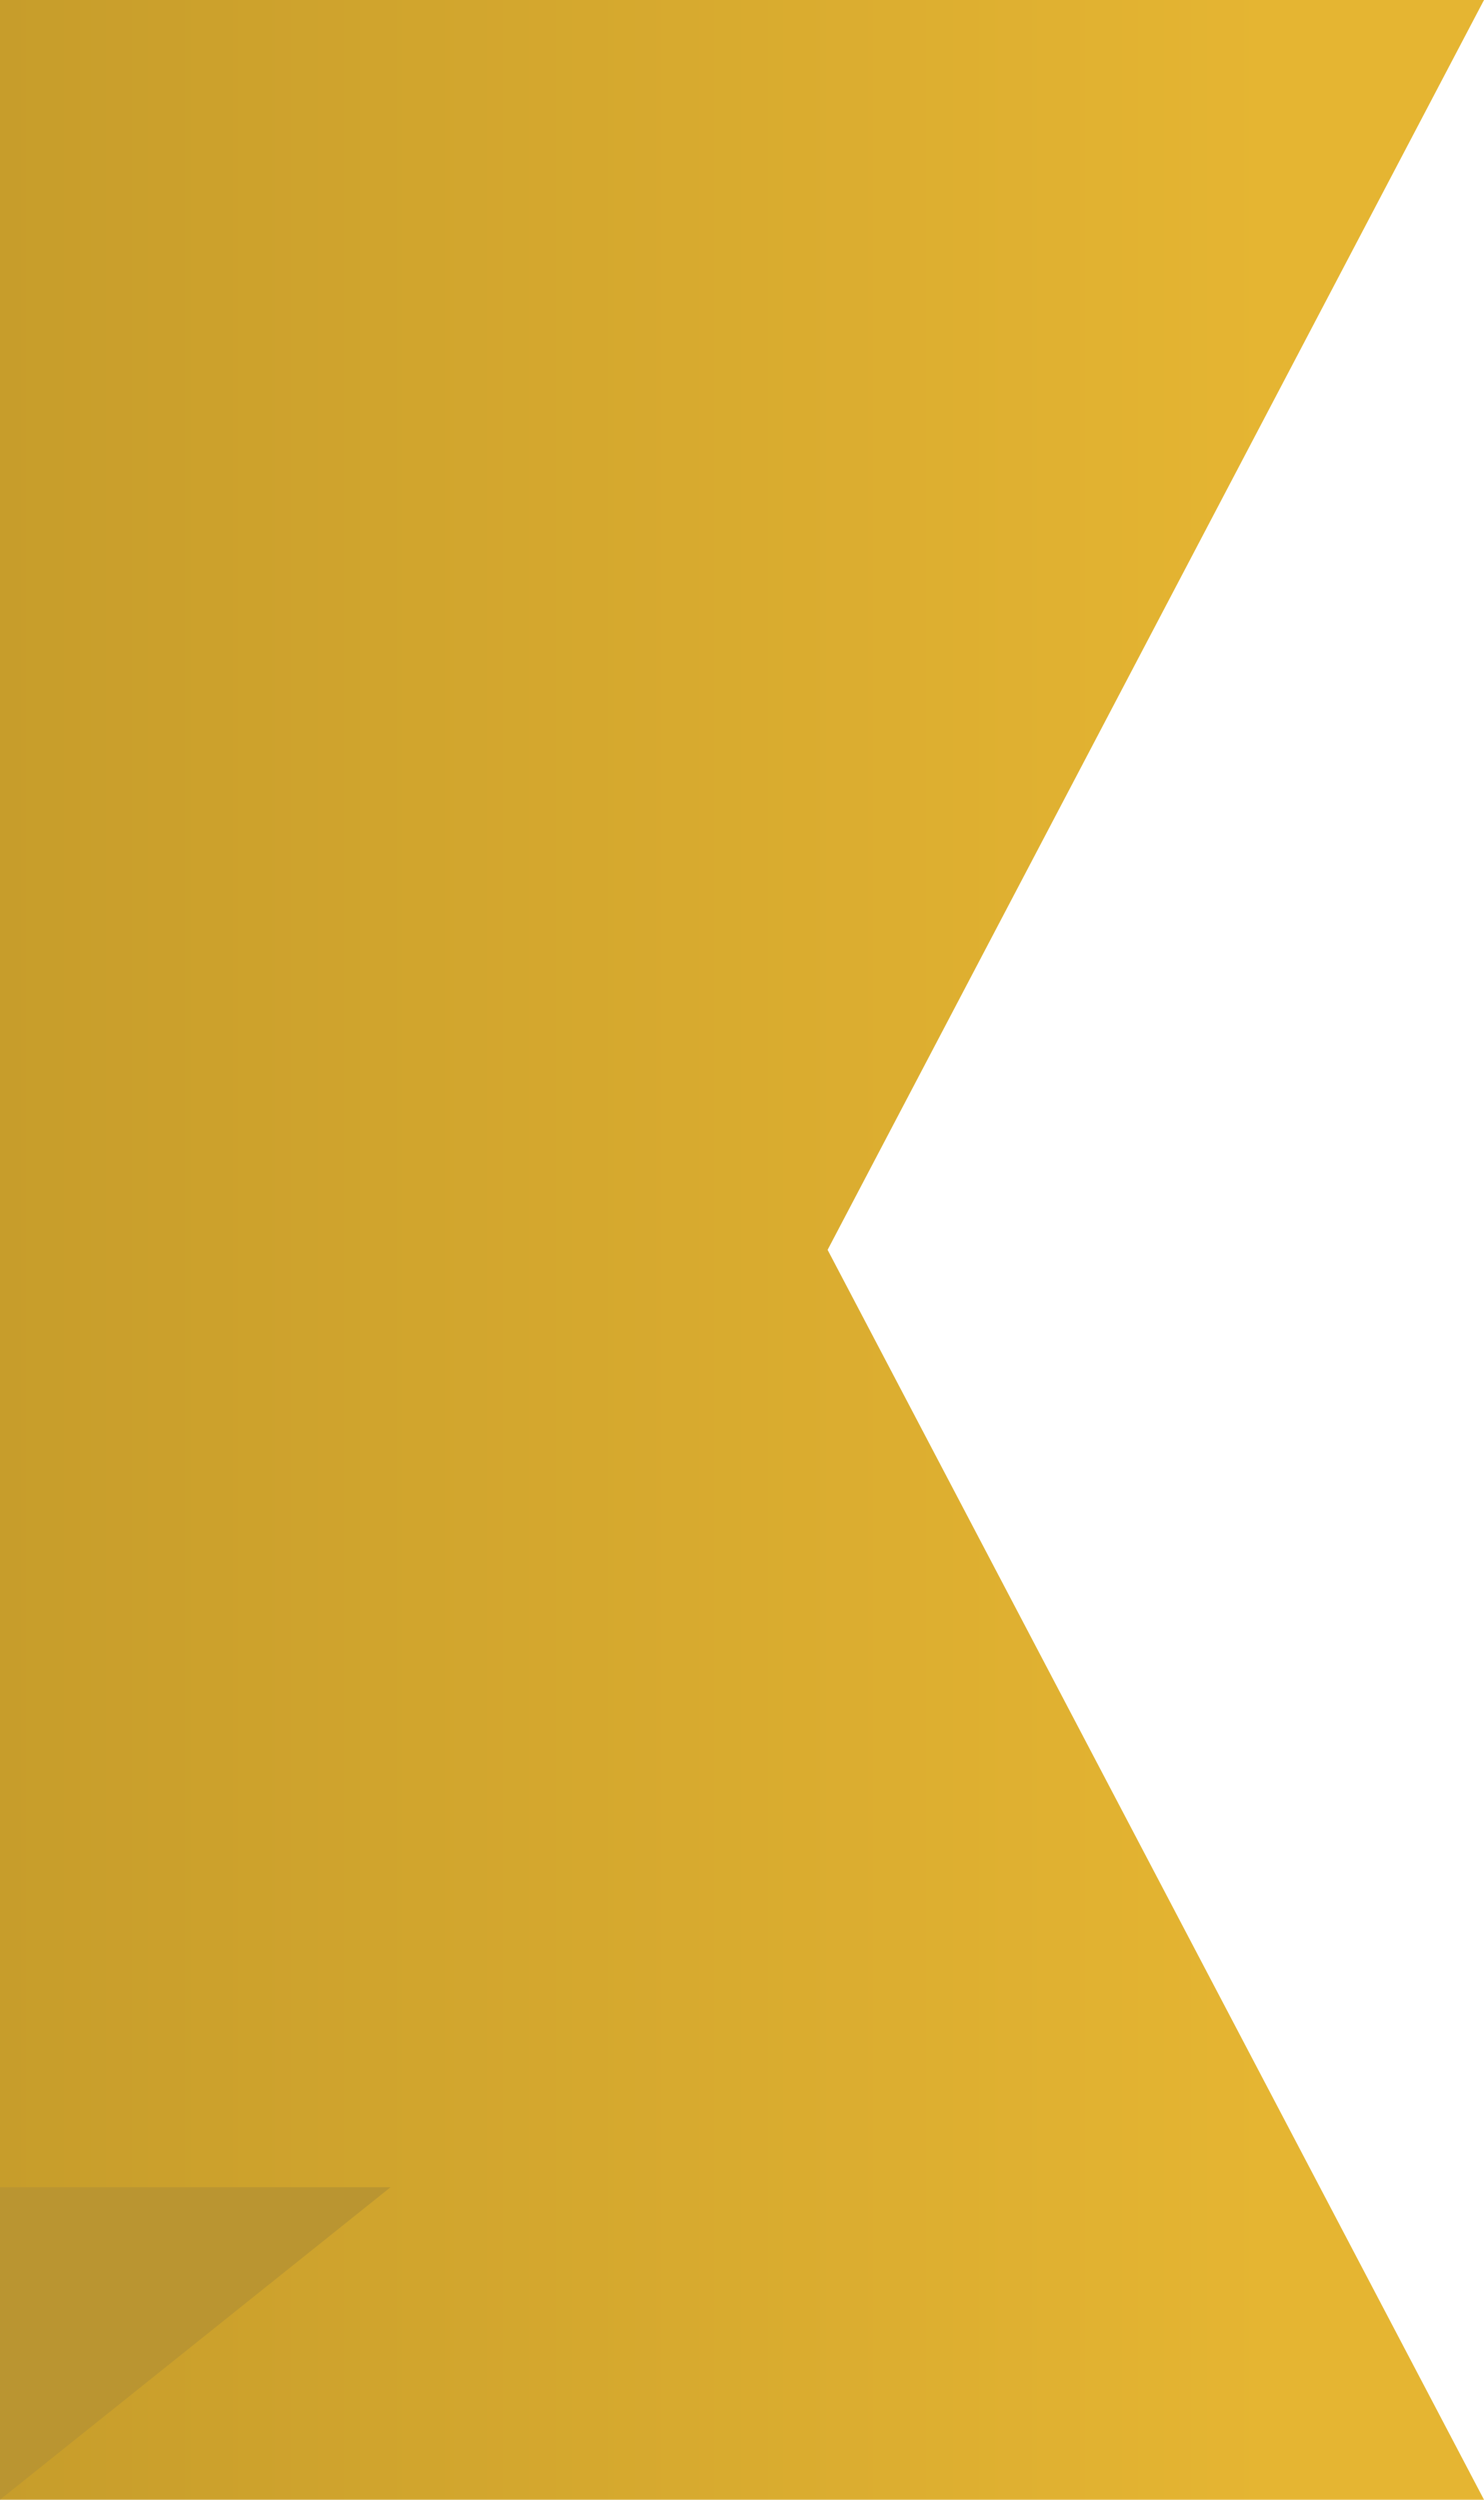 <svg width="38" height="64" viewBox="0 0 38 64" fill="none" xmlns="http://www.w3.org/2000/svg">
<path d="M0 0H38L21.192 32L38 64H0V0Z" fill="url(#paint0_linear_2088_7)"/>
<path d="M0 64V56H10L0 64Z" fill="#BA9531"/>
<defs>
<linearGradient id="paint0_linear_2088_7" x1="32.519" y1="46.769" x2="0" y2="46.769" gradientUnits="userSpaceOnUse">
<stop stop-color="#E5B532"/>
<stop offset="1" stop-color="#C79D2B"/>
</linearGradient>
</defs>
</svg>
